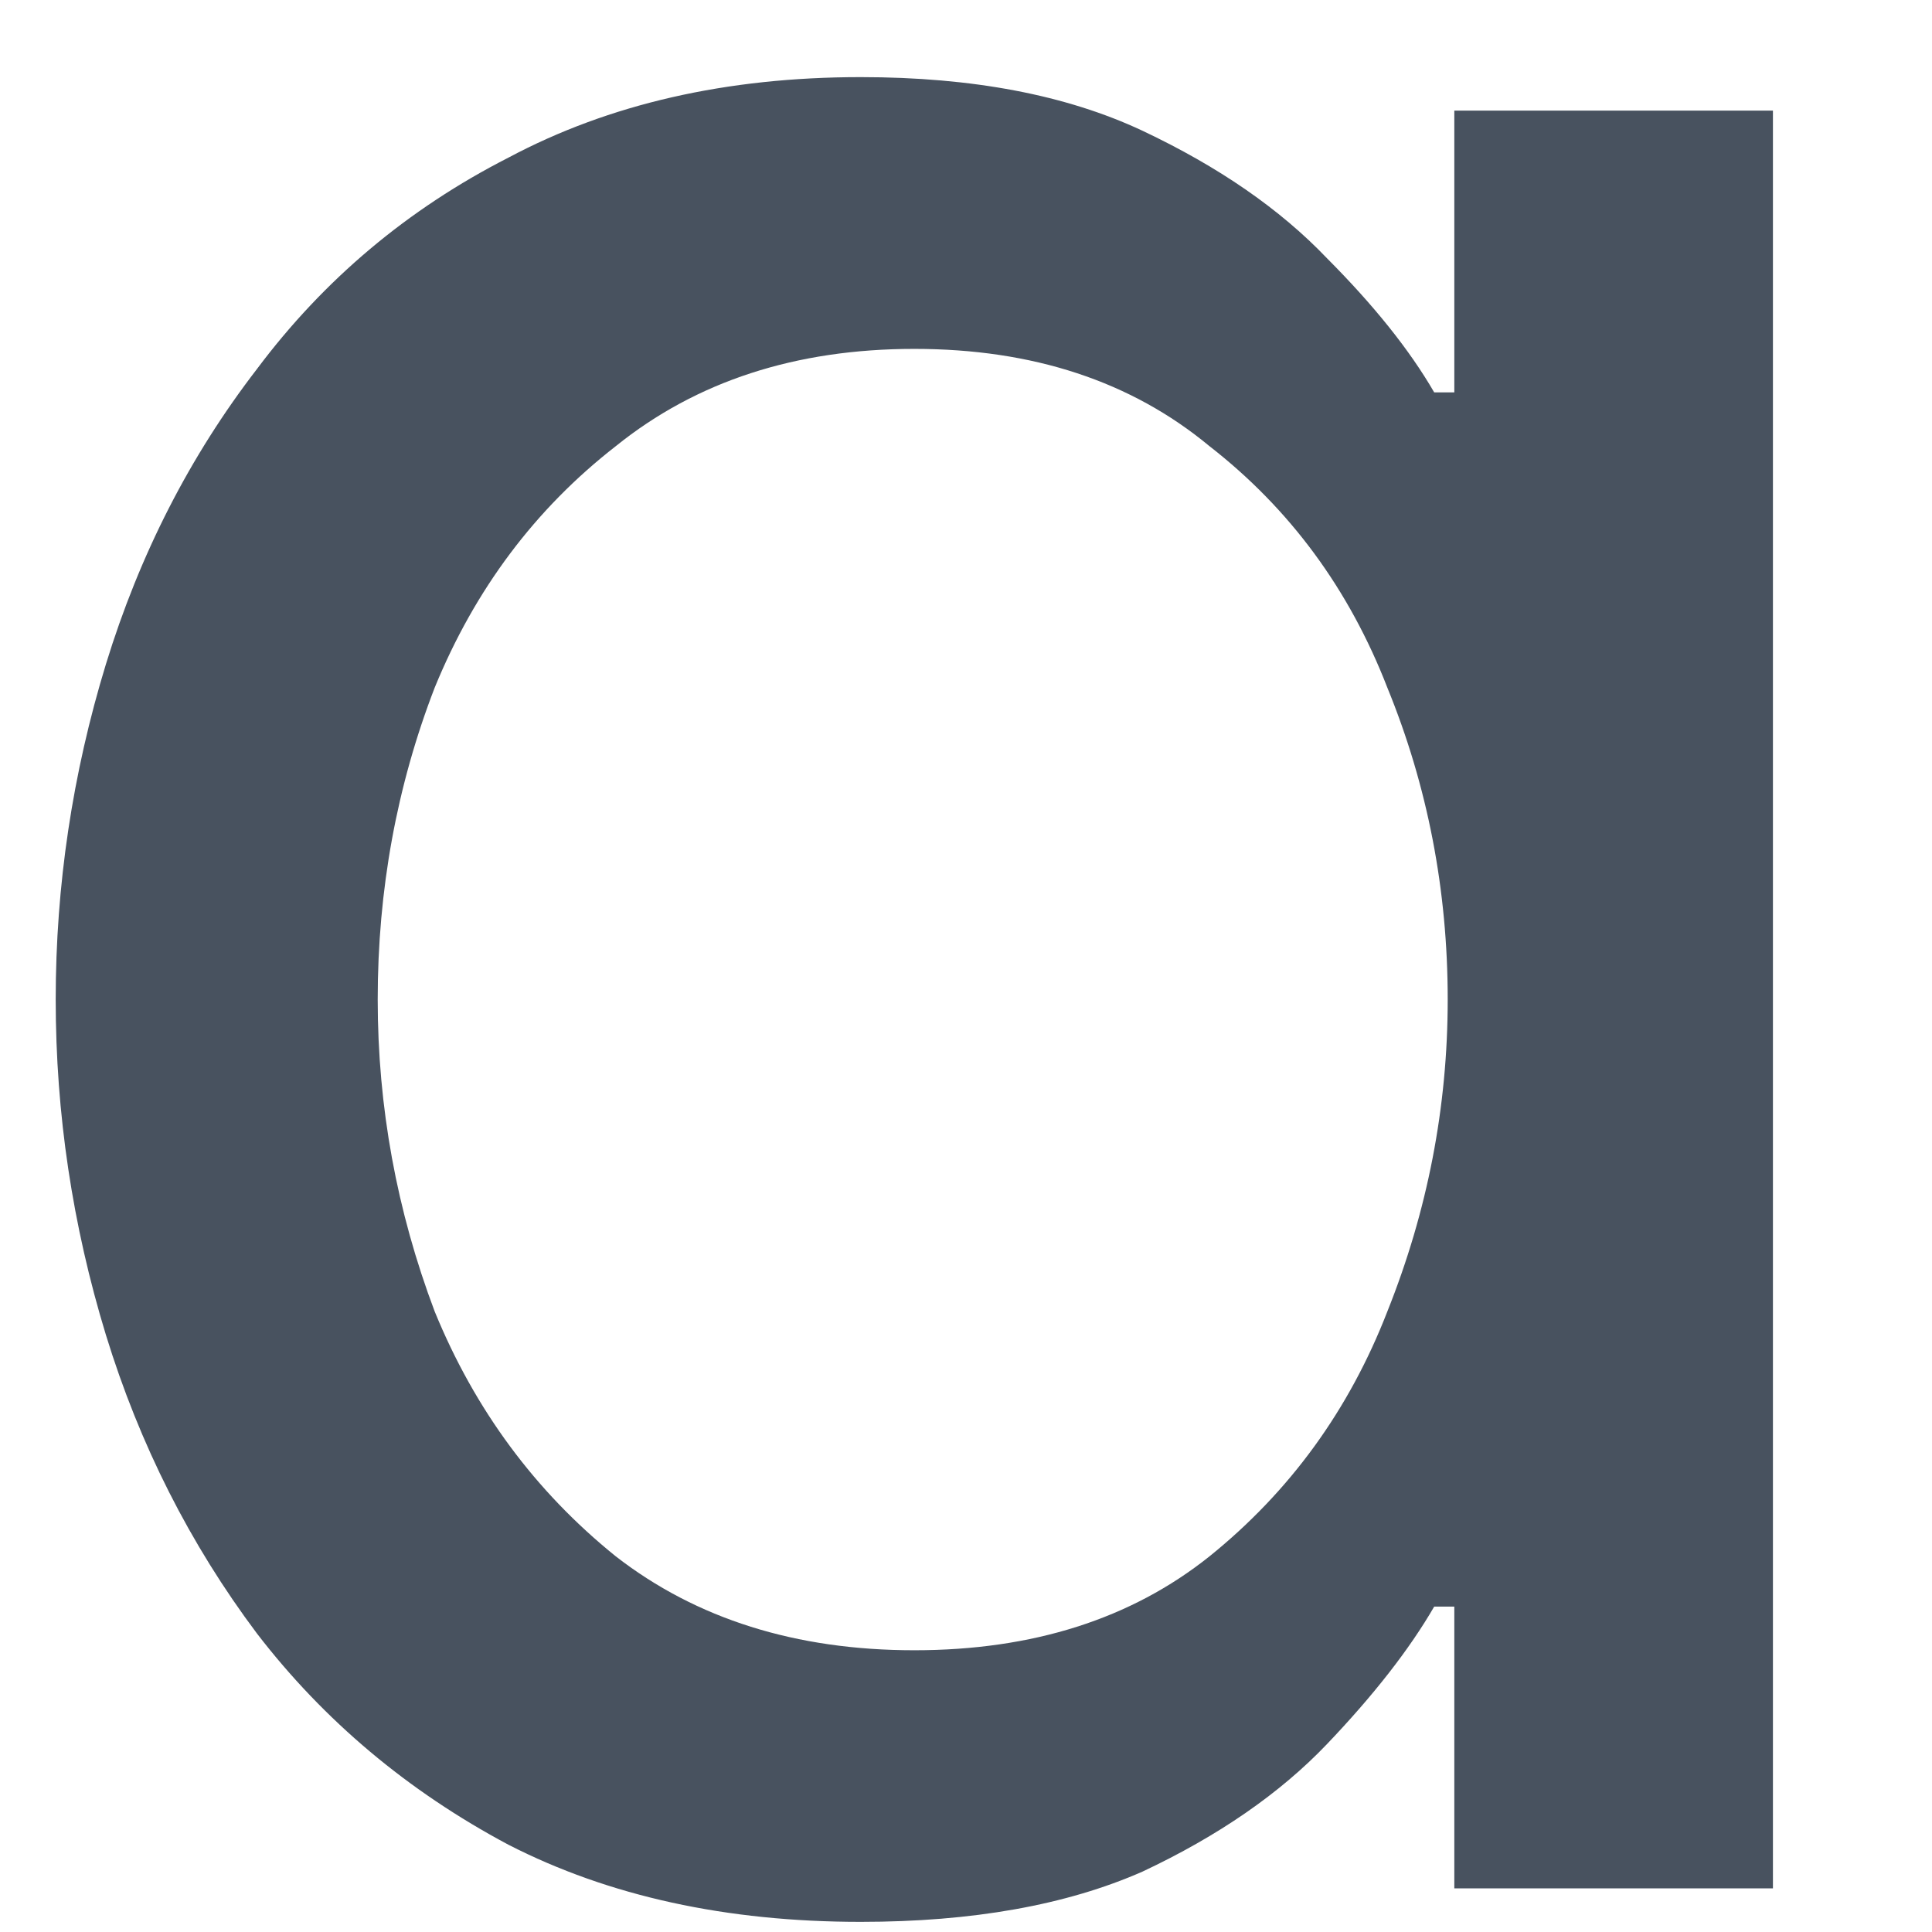 <svg width="12" height="12" viewBox="0 0 12 12" fill="none" xmlns="http://www.w3.org/2000/svg" xmlns:xlink="http://www.w3.org/1999/xlink">
<path d="M5.346,0.479C6.04,0.479 6.623,0.59 7.096,0.812C7.568,1.035 7.95,1.298 8.242,1.604C8.533,1.896 8.755,2.173 8.908,2.437L9.033,2.437L9.033,0.687L11.012,0.687L11.012,11.729L9.033,11.729L9.033,9.979L8.908,9.979C8.755,10.243 8.533,10.528 8.242,10.833C7.95,11.139 7.568,11.403 7.096,11.625C6.623,11.833 6.04,11.937 5.346,11.937C4.512,11.937 3.783,11.778 3.158,11.458C2.533,11.125 2.012,10.687 1.596,10.146C1.179,9.59 0.867,8.972 0.658,8.292C0.45,7.611 0.346,6.917 0.346,6.208C0.346,5.5 0.45,4.805 0.658,4.125C0.867,3.444 1.179,2.833 1.596,2.292C2.012,1.736 2.533,1.298 3.158,0.979C3.783,0.646 4.512,0.479 5.346,0.479ZM5.679,2.167C4.943,2.167 4.325,2.368 3.825,2.771C3.325,3.16 2.95,3.66 2.7,4.271C2.464,4.882 2.346,5.528 2.346,6.208C2.346,6.875 2.464,7.521 2.7,8.146C2.95,8.757 3.325,9.264 3.825,9.667C4.325,10.055 4.943,10.25 5.679,10.25C6.415,10.25 7.026,10.055 7.512,9.667C8.012,9.264 8.38,8.757 8.617,8.146C8.867,7.521 8.992,6.875 8.992,6.208C8.992,5.528 8.867,4.882 8.617,4.271C8.38,3.66 8.012,3.16 7.512,2.771C7.026,2.368 6.415,2.167 5.679,2.167Z" fill="#48525F"/>
</svg>

